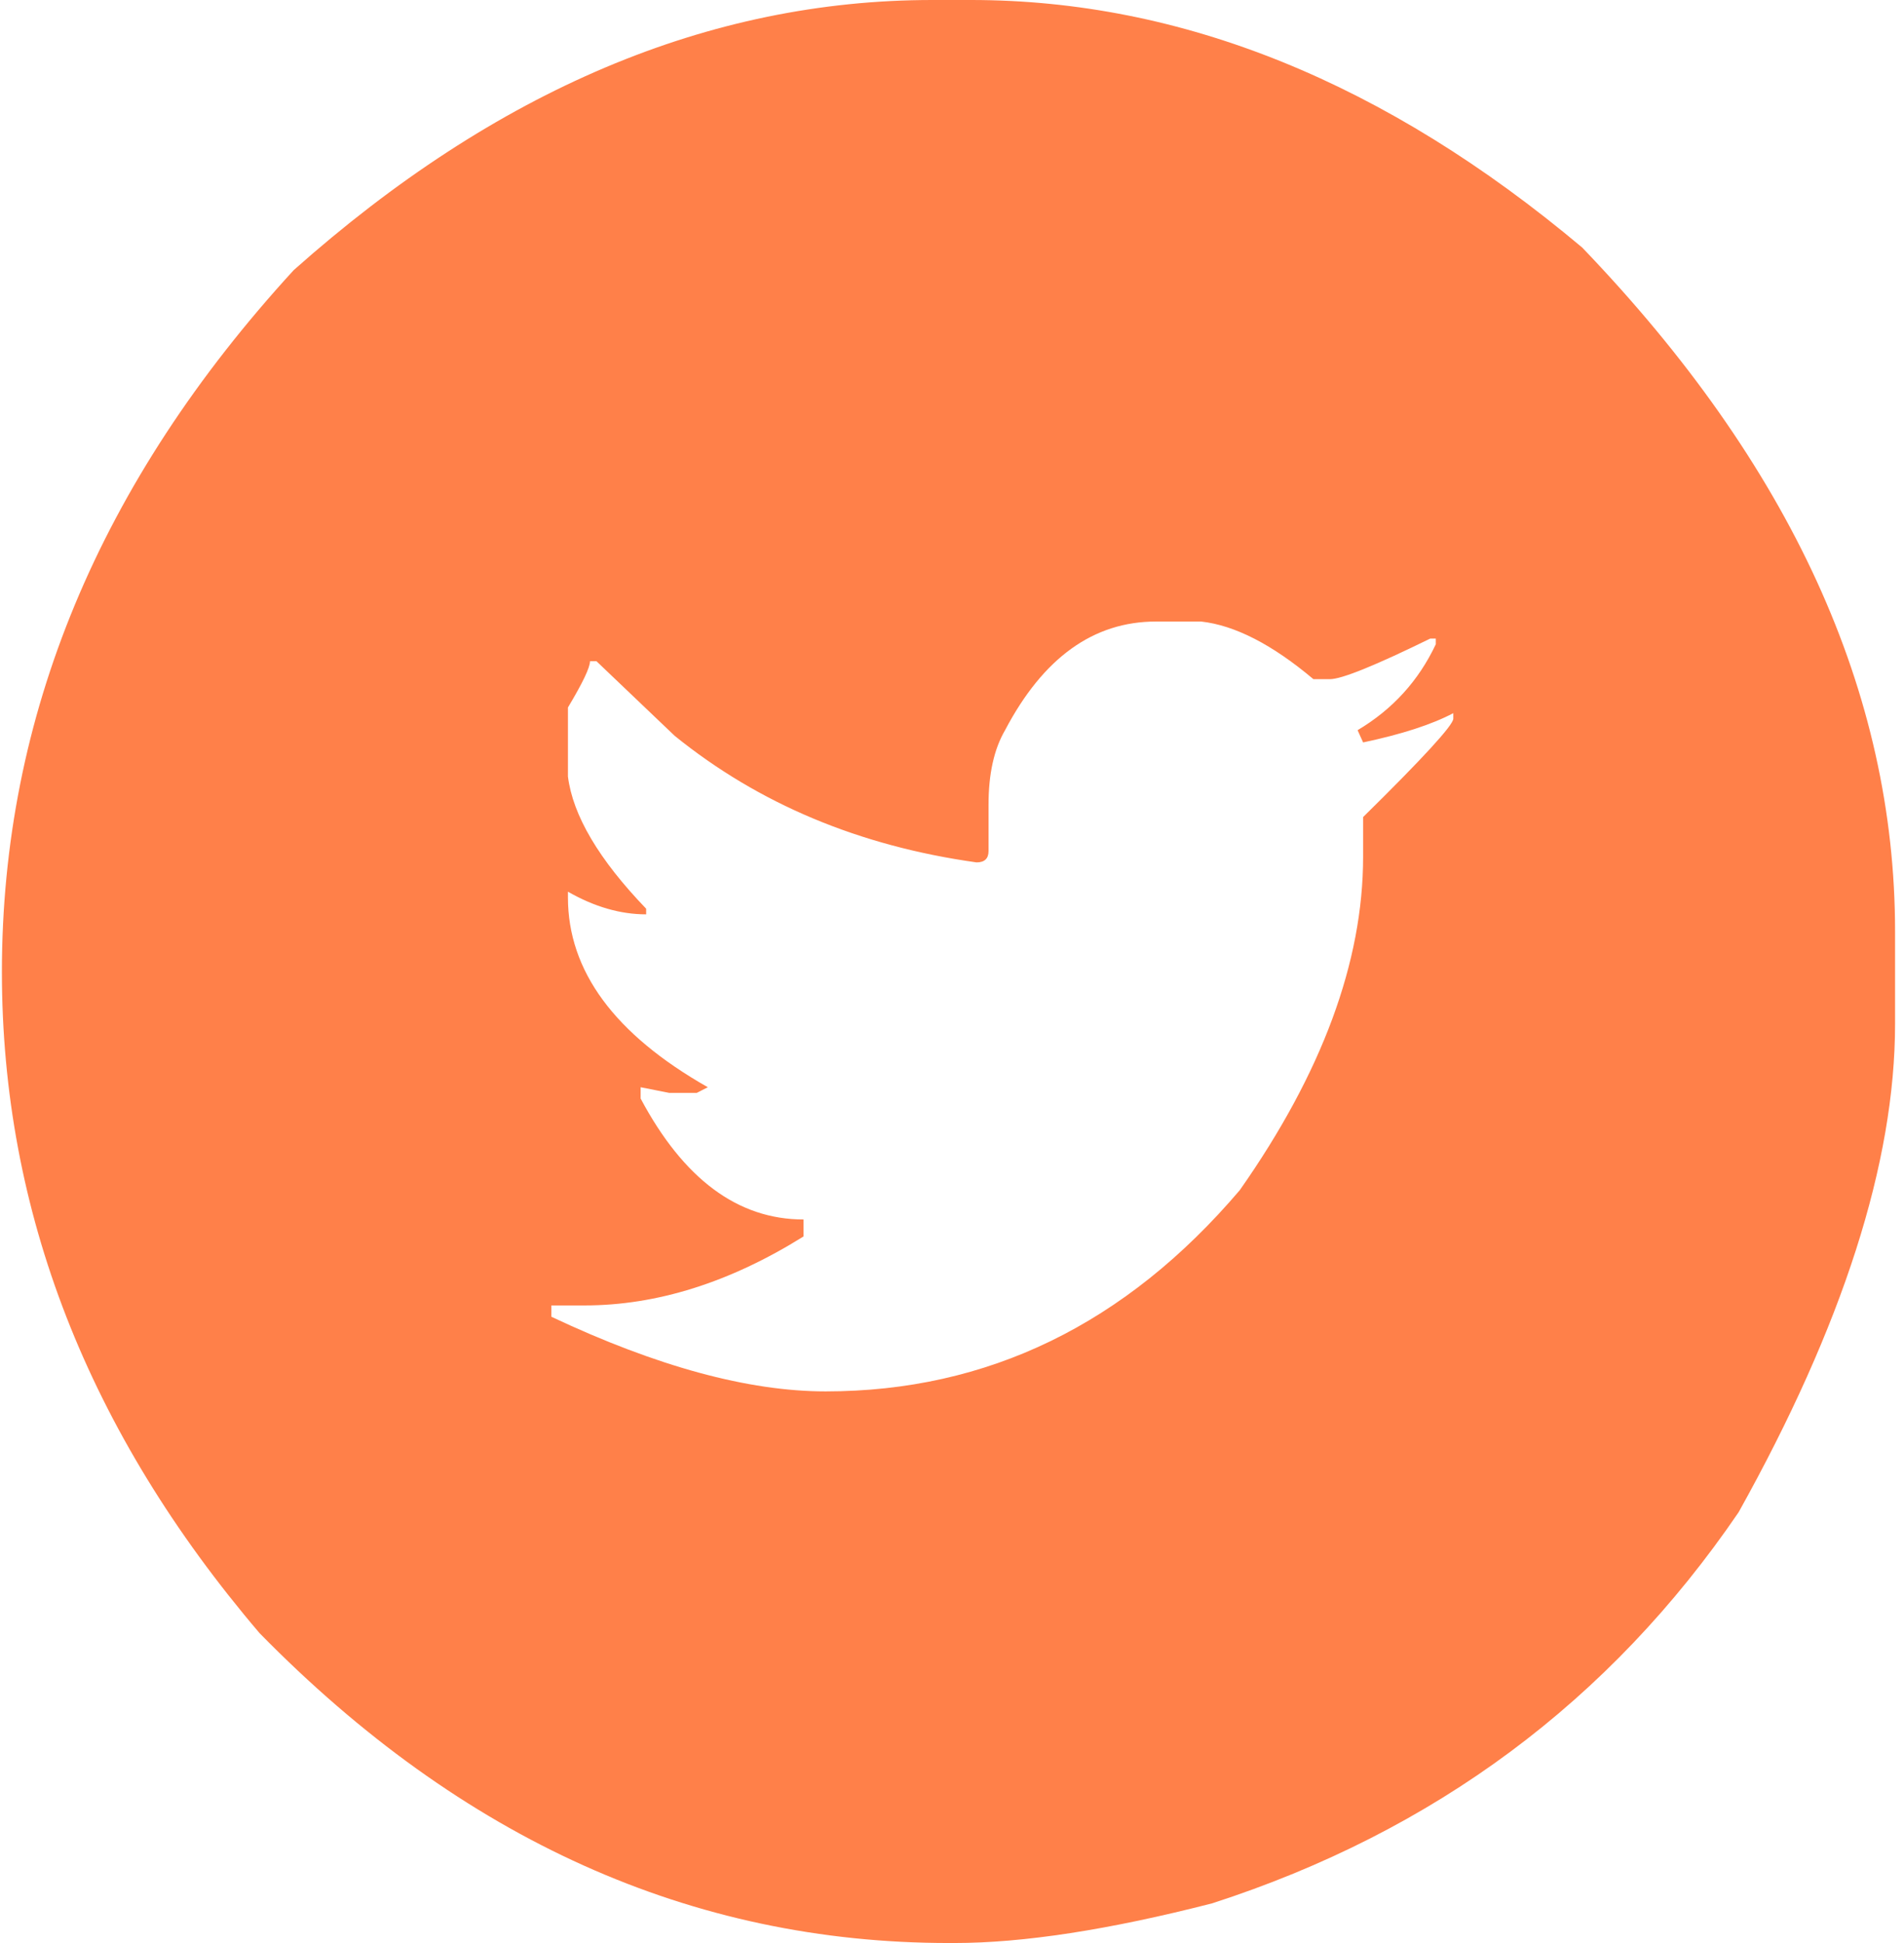 <svg width="49" height="50" viewBox="0 0 49 50" fill="none" xmlns="http://www.w3.org/2000/svg">
<path d="M23.995 0H24.99C30.422 0 35.664 2.123 40.717 6.369C46.086 11.959 48.77 17.825 48.77 23.967V26.349C48.77 29.914 47.428 34.103 44.743 38.916C41.428 43.777 36.911 47.132 31.195 48.979C28.543 49.66 26.332 50 24.564 50H24.422C17.805 50 11.892 47.342 6.681 42.027C2.26 36.842 0.049 31.17 0.049 25.012C0.049 18.433 2.552 12.413 7.558 6.952C12.768 2.317 18.247 0 23.995 0ZM25.44 20.71V21.901C25.44 22.095 25.337 22.192 25.132 22.192C22.116 21.771 19.526 20.686 17.363 18.935L15.35 17.015H15.184C15.184 17.177 14.995 17.574 14.616 18.206V19.981C14.742 20.985 15.413 22.12 16.629 23.384V23.529C15.966 23.529 15.295 23.335 14.616 22.946V23.092C14.616 24.988 15.816 26.616 18.216 27.978L17.932 28.123H17.221L16.487 27.978V28.269C17.592 30.343 18.99 31.381 20.679 31.381V31.818C18.784 33.001 16.905 33.593 15.042 33.593H14.189V33.884C16.905 35.164 19.258 35.805 21.248 35.805C25.416 35.805 28.969 34.079 31.906 30.627C34.022 27.613 35.08 24.753 35.08 22.047V21.026C36.611 19.519 37.385 18.676 37.401 18.498V18.352C36.848 18.644 36.075 18.895 35.08 19.105L34.938 18.79C35.838 18.255 36.509 17.517 36.951 16.578V16.432H36.809C35.388 17.128 34.527 17.477 34.227 17.477H33.801C32.743 16.586 31.78 16.091 30.911 15.994H29.751C28.14 15.994 26.845 16.926 25.866 18.79C25.582 19.276 25.44 19.916 25.44 20.71Z" fill="#FF8049"/>
</svg>
